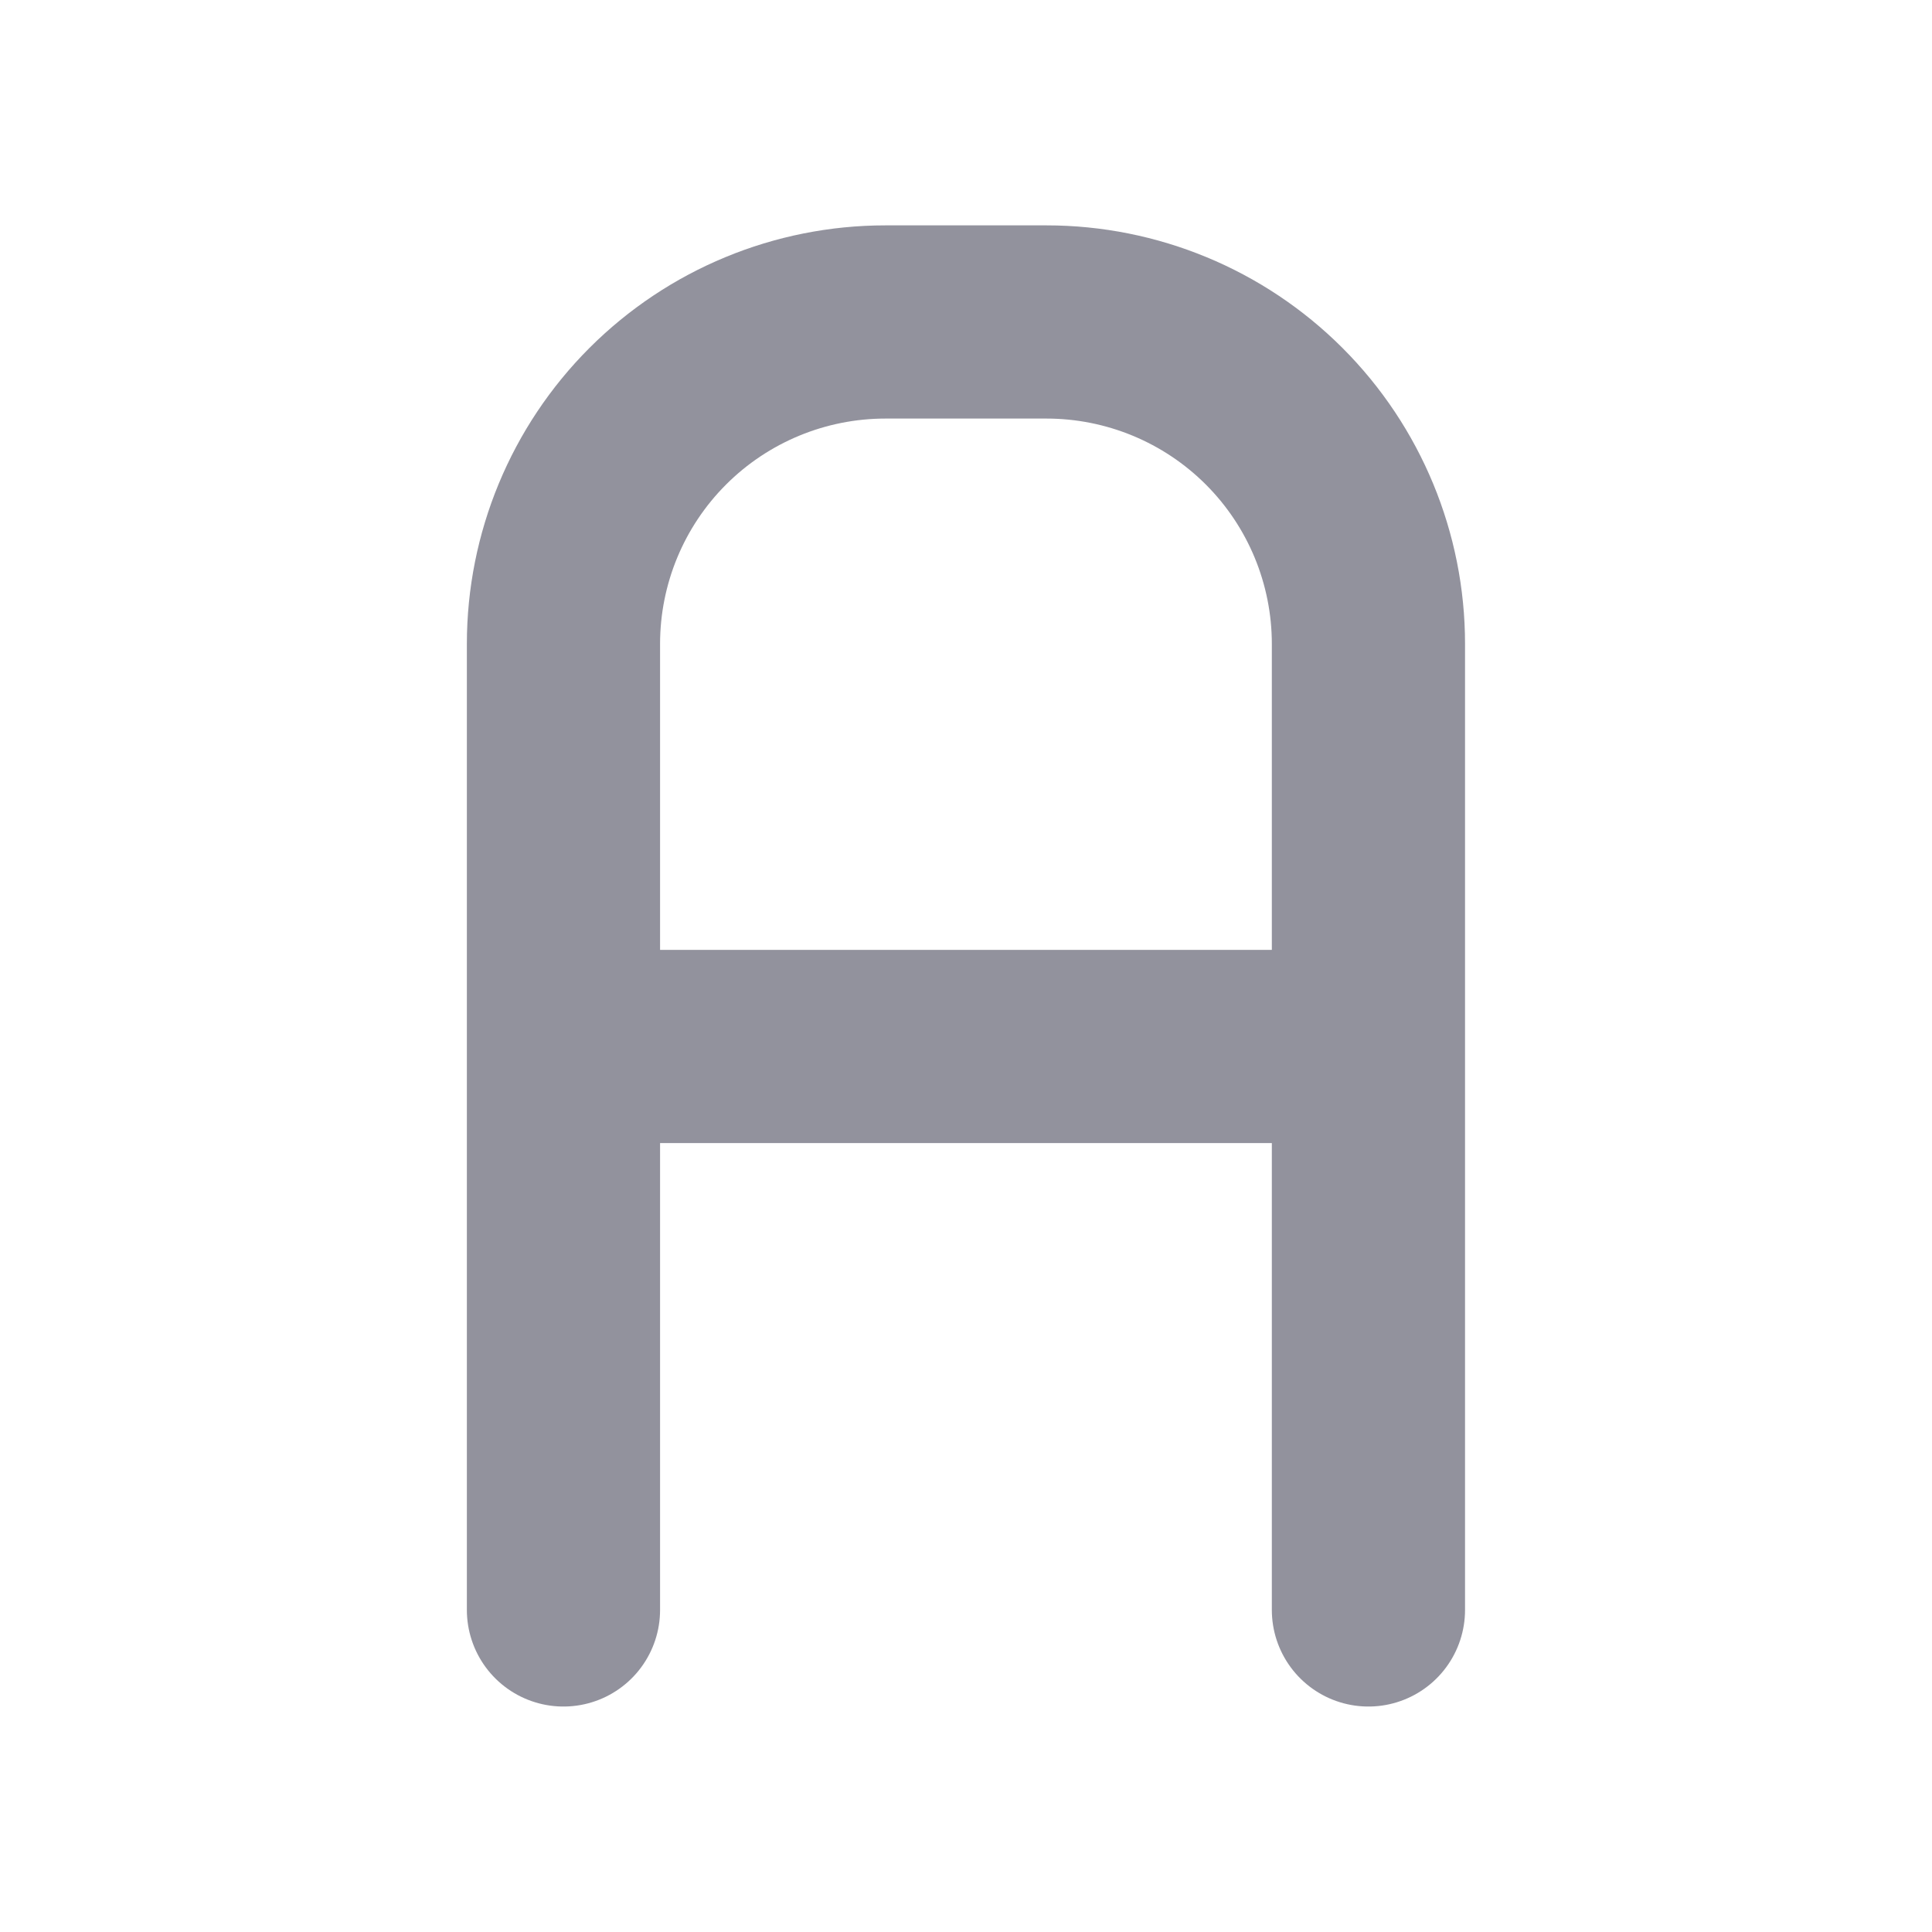 <svg width="20" height="20" viewBox="0 0 20 20" fill="none" xmlns="http://www.w3.org/2000/svg">
<path d="M5.833 16.666V6.666C5.833 5.782 6.184 4.934 6.809 4.309C7.434 3.684 8.282 3.333 9.166 3.333H10.833C11.717 3.333 12.565 3.684 13.19 4.309C13.815 4.934 14.166 5.782 14.166 6.666V16.666M5.833 10.833H14.166" stroke="#92929D" stroke-width="2" stroke-linecap="round" stroke-linejoin="round"/>
</svg>
